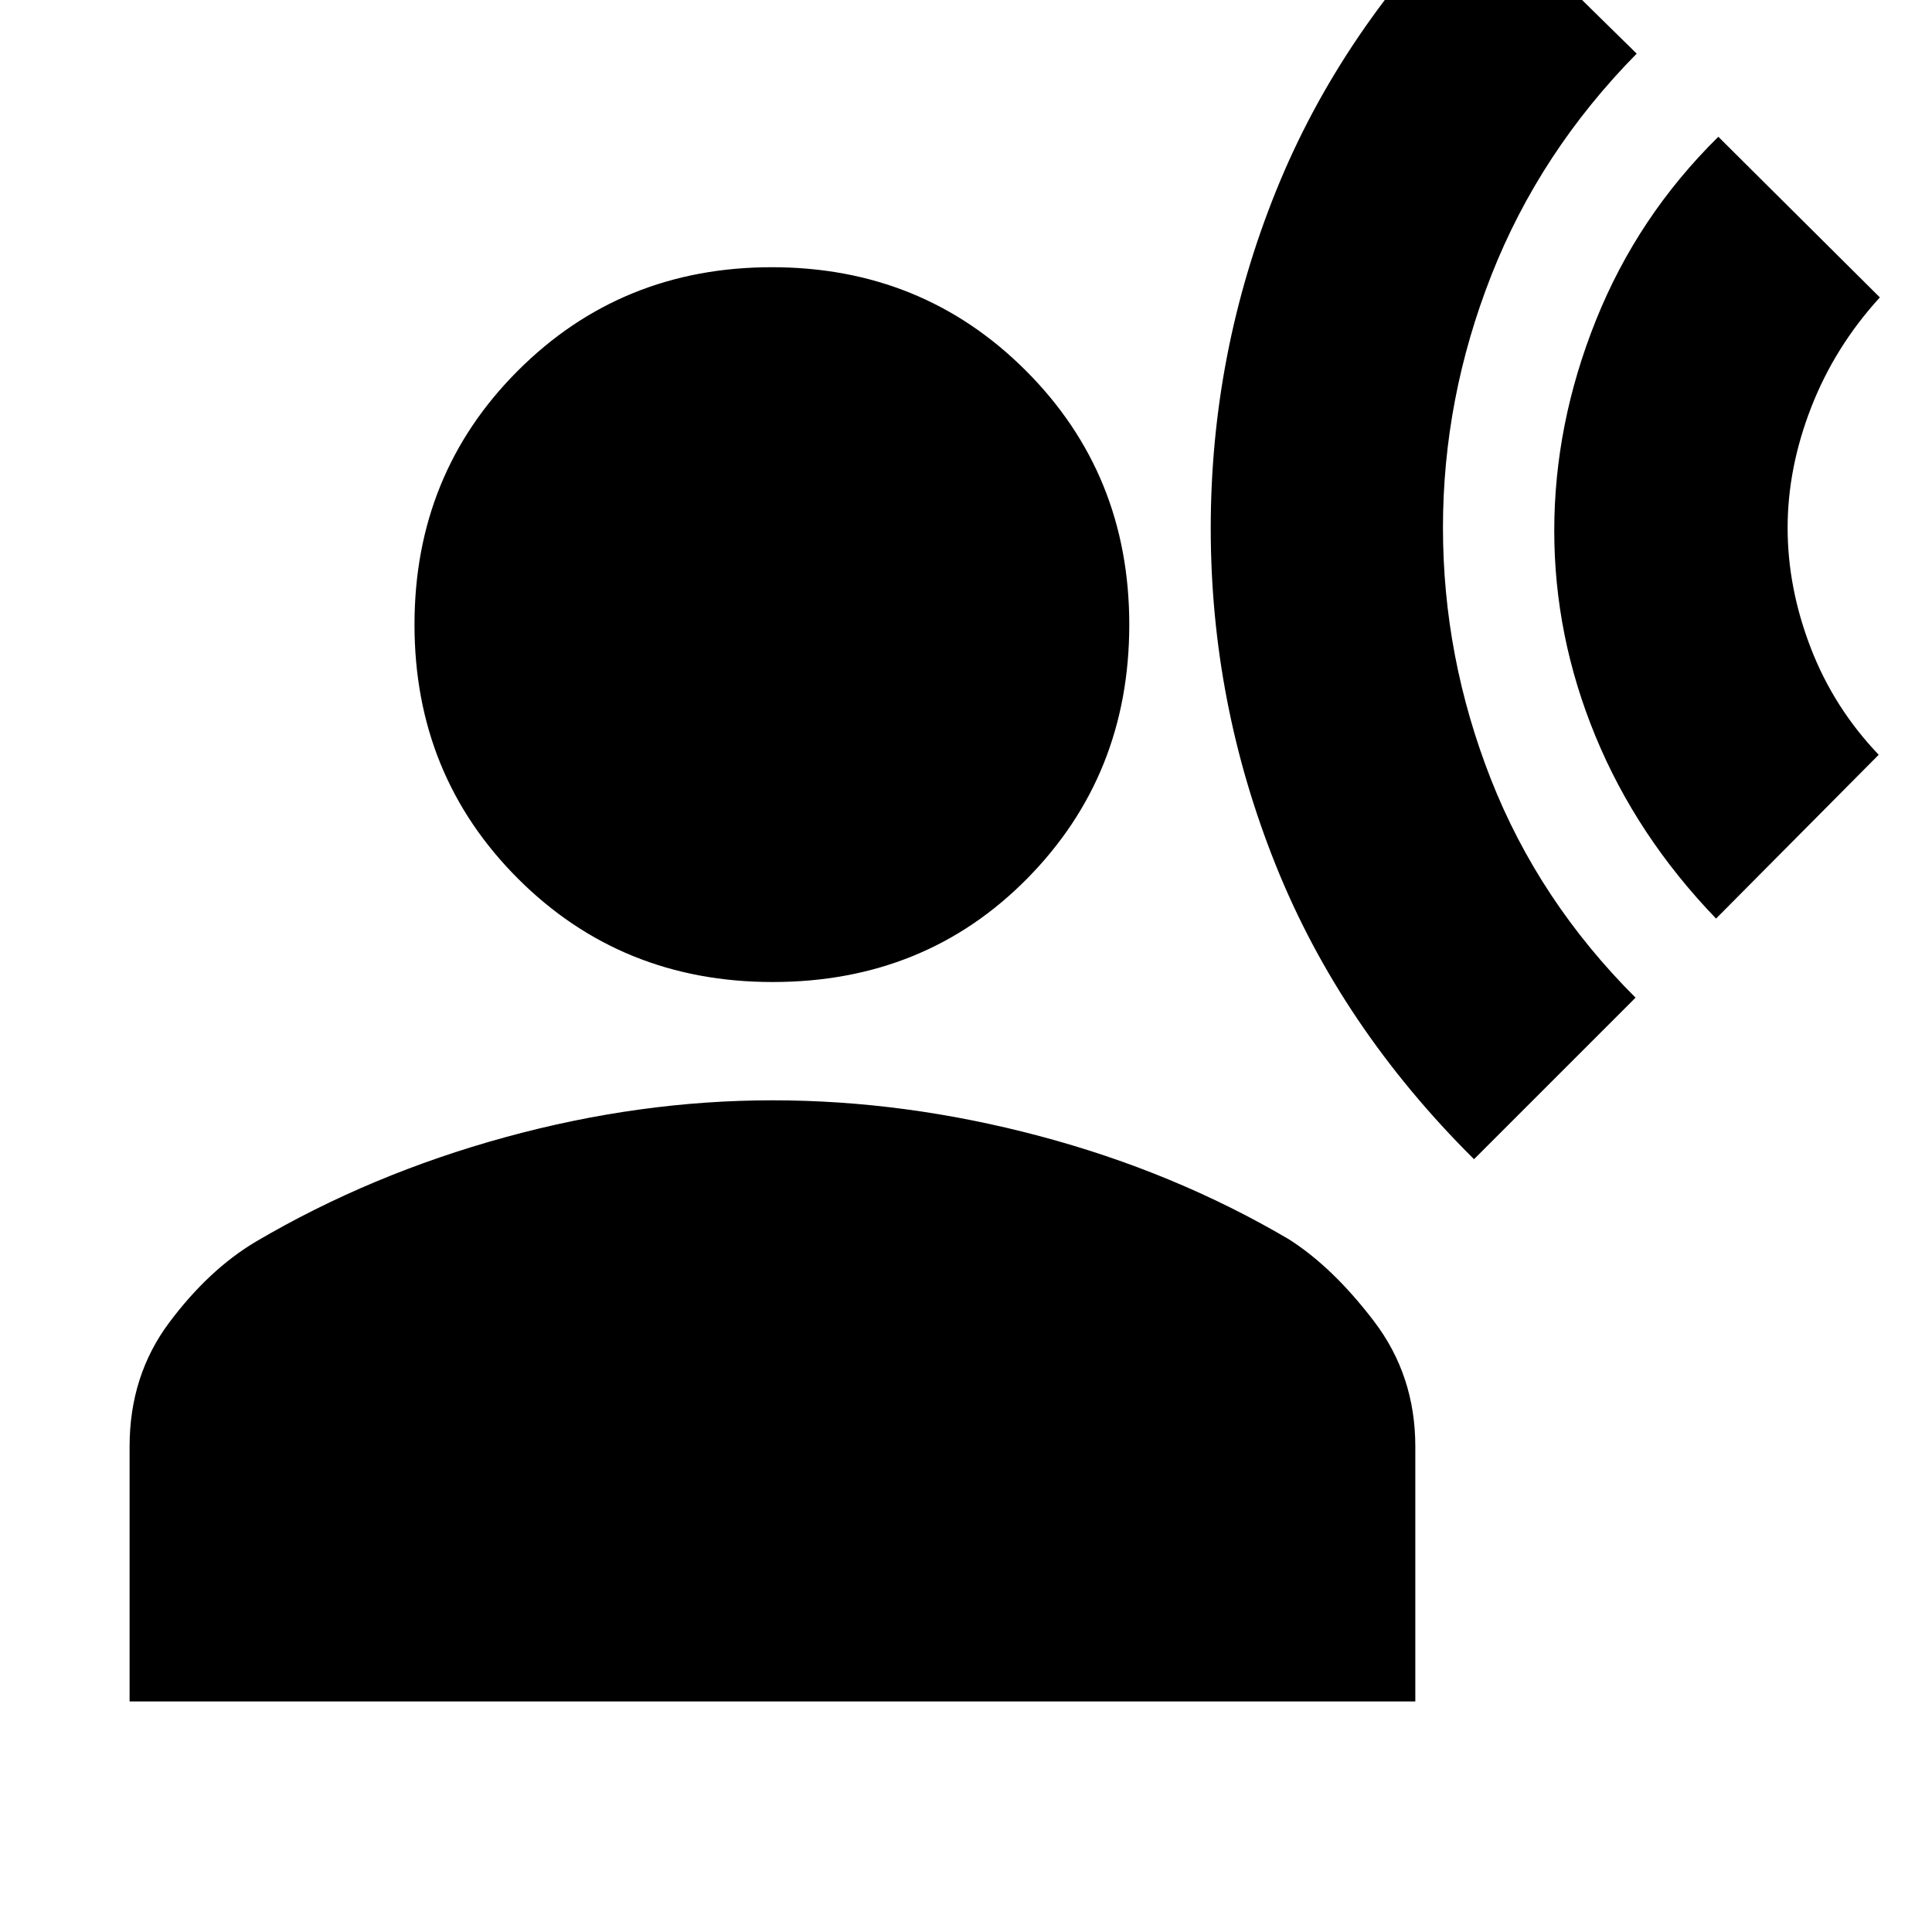 <svg xmlns="http://www.w3.org/2000/svg" height="20" viewBox="0 -960 960 960" width="20"><path d="m732.43-384 80.27-80.26q-48.08-47.99-71.89-108.6Q717-633.48 717-697.8q0-64.33 24.09-125.53t72.17-110.02l-79.69-78.26q-67.05 66-99.5 146.46-32.46 80.45-32.46 167.63 0 86.61 32.17 167.06Q665.96-450 732.43-384ZM852.7-503.57l80.82-81.39q-22.31-23.35-33.78-53.13-11.48-29.79-11.48-59.63 0-29.85 11.76-59.97 11.76-30.13 34.07-54.53l-80.26-79.82q-40.05 39.43-60.79 91.11-20.74 51.67-20.74 104.63 0 52.39 20.46 102.06t59.94 90.67Zm-468.78 31.53q-75.18 0-126.57-51.4-51.39-51.39-51.39-126.19 0-74.81 51.39-126.2t126.19-51.39q74.81 0 126.2 51.39t51.39 126.2q0 74.8-50.74 126.19-50.73 51.4-126.47 51.4ZM64.39-114.56v-126.7q0-35.25 19.74-61.63 19.74-26.37 43.17-40.24 56.87-33.44 123.73-51.78 66.86-18.35 132.8-18.35 65.93 0 132.79 17.78 66.86 17.78 123.73 51.22 21.87 13.87 42.39 40.81 20.52 26.94 20.52 62.19v126.7H64.39Z"/></svg>